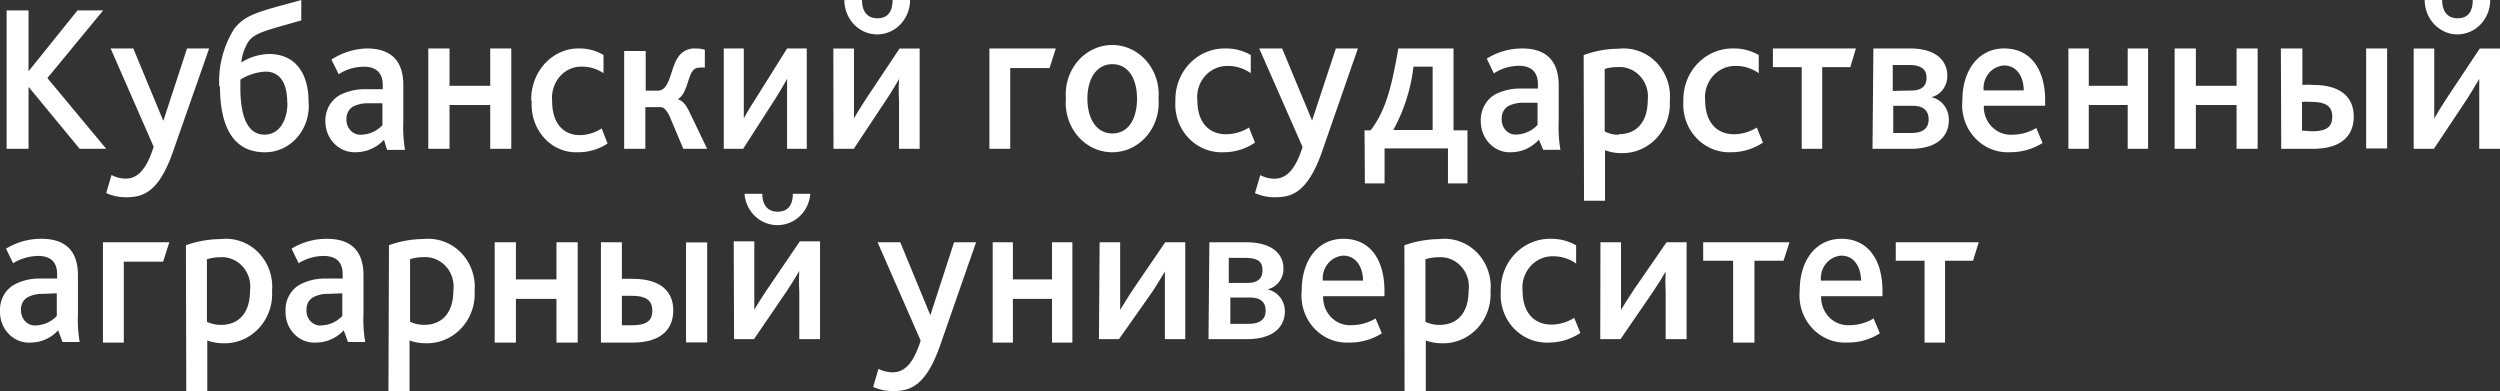 <svg xmlns="http://www.w3.org/2000/svg" width="179" height="28" fill="none" viewBox="0 0 179 28">
  <rect x="0" y="0" width="179" height="28" fill="#333333" stroke="none"/>
  <path fill="#ffffff" fill-rule="evenodd" d="M16.777 2.052a7.073 7.073 0 0 0-1.078 4.155l.05-.04c0 3.42 1.313 4.735 3.196 4.735a2.95 2.95 0 0 0 1.281-.272 3.13 3.13 0 0 0 1.065-.806 3.37 3.37 0 0 0 .66-1.198c.138-.444.185-.914.14-1.38 0-1.88-.855-3.38-2.837-3.38-.698.02-1.38.229-1.982.605a3.655 3.655 0 0 1 .483-1.446c.396-.595 1.035-.776 2.997-1.332l.005-.001.378-.108.436-.124V0l-.494.137-.292.08-.164.045-.012.003c-2.238.613-3.088.846-3.832 1.787Zm2.23 3.077c1.201 0 1.56 1.065 1.56 2.223h.013c0 1.262-.57 2.288-1.648 2.288-1.077 0-1.722-1.052-1.722-3.354v-.578a3.646 3.646 0 0 1 1.796-.58Z" clip-rule="evenodd"/>
  <path fill="#ffffff" d="M.475.743h1.568V5.07h.026L5.55.743h1.837L3.392 5.59l4.215 5.066H5.705L2.07 6.25h-.026v4.404H.475V.743Zm11.898 10.153c-1.006 2.852-2.113 3.227-3.32 3.227a3.408 3.408 0 0 1-1.446-.298l.377-1.296c.311.166.656.255 1.006.26.818 0 1.471-.57 2.012-2.282L7.922 3.47h1.622l2.15 5.185 1.698-5.185h1.584l-2.603 7.427Z"/>
  <path fill="#ffffff" fill-rule="evenodd" d="M27.492 10.01a2.76 2.76 0 0 1-1.98.889 1.987 1.987 0 0 1-.835-.128 2.075 2.075 0 0 1-.72-.467 2.214 2.214 0 0 1-.486-.73 2.32 2.32 0 0 1-.173-.873c-.015-.407.085-.81.288-1.158.203-.347.498-.622.85-.79a3.987 3.987 0 0 1 1.732-.367h1.237v-.3c0-.943-.556-1.309-1.36-1.309a3.337 3.337 0 0 0-1.795.536l-.52-1.046a4.887 4.887 0 0 1 2.525-.798c1.682 0 2.623.824 2.623 2.616v2.616c-.032.679.01 1.359.123 2.028h-1.286l-.223-.72Zm-1.126-2.617a2.36 2.36 0 0 0-1.089.236.97.97 0 0 0-.357.387 1.041 1.041 0 0 0-.113.528c-.006.152.019.303.073.444.054.14.136.267.24.371a.992.992 0 0 0 .365.233c.136.049.28.066.423.051a2.16 2.16 0 0 0 1.473-.68v-1.57h-1.015Z" clip-rule="evenodd"/>
  <path fill="#ffffff" d="M32.186 3.469h-1.52v7.186h1.52V7.52H35.1v3.134h1.508V3.469H35.1v2.675h-2.914V3.47Zm5.85 3.755a3.913 3.913 0 0 1 .233-1.441c.167-.459.418-.876.738-1.227.32-.35.703-.628 1.125-.814a3.16 3.16 0 0 1 1.33-.273 3.317 3.317 0 0 1 1.75.47v1.303a2.689 2.689 0 0 0-1.617-.469c-.29 0-.578.066-.843.194a2.092 2.092 0 0 0-.699.548 2.291 2.291 0 0 0-.43.808c-.09.298-.121.614-.09.927 0 1.551.783 2.424 1.978 2.424a2.875 2.875 0 0 0 1.569-.482l.422 1.082a3.782 3.782 0 0 1-2.148.626 2.953 2.953 0 0 1-1.306-.242 3.16 3.16 0 0 1-1.1-.8 3.468 3.468 0 0 1-.699-1.216 3.669 3.669 0 0 1-.177-1.418h-.036Zm8.198-3.572H44.69v7.003h1.517V7.672h1.11c.204 0 .408.192.65.704l.957 2.279h1.709l-1.276-2.65c-.242-.5-.459-.781-.829-.896.403-.238.57-.755.728-1.24.097-.297.19-.583.33-.783a.587.587 0 0 1 .51-.243c.123-.018.248-.018.37 0v-1.28a2.224 2.224 0 0 0-.65-.09 1.385 1.385 0 0 0-1.275.64c-.208.31-.337.708-.46 1.089-.219.672-.42 1.292-1.007 1.292h-.841V3.652Zm5.588-.183h1.434v5.01c.207-.381.498-.88.9-1.496l2.2-3.514h1.409v7.186h-1.41v-5.01c-.194.355-.498.88-.887 1.496l-2.26 3.514h-1.386V3.469ZM61.718 0h-1.263c0 .653.248 1.28.689 1.742a2.3 2.3 0 0 0 1.663.722 2.3 2.3 0 0 0 1.663-.722A2.524 2.524 0 0 0 65.16 0h-1.252c0 .72-.263 1.31-1.089 1.31-.825 0-1.1-.629-1.1-1.31Zm-.575 3.473h-1.476l.012 7.182h1.451l2.328-3.512c.413-.616.713-1.14.913-1.494a13.53 13.53 0 0 0 0 1.507v3.499h1.476V3.473H64.41l-2.34 3.512c-.4.616-.713 1.114-.926 1.494V3.473Zm9.697-.004h4.754l-.445 1.403h-2.816v5.783H70.84V3.469Z"/>
  <path fill="#ffffff" fill-rule="evenodd" d="M76.484 5.618a3.742 3.742 0 0 0-.165 1.444c-.04.488.016.98.165 1.444.149.464.386.89.698 1.25.312.362.69.65 1.113.848a3.163 3.163 0 0 0 2.68 0 3.342 3.342 0 0 0 1.113-.847c.311-.361.549-.787.698-1.251a3.75 3.75 0 0 0 .164-1.444c.04-.488-.016-.98-.165-1.444a3.587 3.587 0 0 0-.697-1.25 3.34 3.34 0 0 0-1.113-.848 3.162 3.162 0 0 0-2.68 0 3.34 3.34 0 0 0-1.113.847c-.312.361-.55.787-.698 1.251Zm3.163-1.023c1.13 0 1.764 1.029 1.764 2.467 0 1.451-.621 2.493-1.764 2.493-1.142 0-1.788-1.055-1.788-2.493s.658-2.467 1.788-2.467Z" clip-rule="evenodd"/>
  <path fill="#ffffff" d="M84.16 7.217c-.013-.491.07-.98.243-1.438.174-.458.436-.874.77-1.225.333-.35.732-.626 1.172-.813a3.41 3.41 0 0 1 1.386-.271 3.537 3.537 0 0 1 1.824.468V5.24a2.848 2.848 0 0 0-1.673-.52 2.088 2.088 0 0 0-.882.19 2.155 2.155 0 0 0-.73.546 2.246 2.246 0 0 0-.448.809 2.289 2.289 0 0 0-.09.927c0 1.549.805 2.42 2.062 2.42a3.15 3.15 0 0 0 1.635-.48l.428 1.08a3.989 3.989 0 0 1-2.264.689c-.466.02-.93-.063-1.362-.242a3.304 3.304 0 0 1-1.149-.797 3.443 3.443 0 0 1-.732-1.213 3.532 3.532 0 0 1-.19-1.418v-.013Zm7.148 6.906c1.211 0 2.321-.374 3.331-3.211l2.587-7.443h-1.578l-1.703 5.16-2.145-5.16h-1.64l3.104 7.056c-.543 1.702-1.2 2.27-2.02 2.27a2.17 2.17 0 0 1-1.009-.258l-.378 1.29c.457.203.952.304 1.45.296Z"/>
  <path fill="#ffffff" fill-rule="evenodd" d="M97.701 9.333h.437c.985-1.306 1.459-2.795 1.982-5.864h3.953v5.864h.997v3.8h-1.396v-2.508h-4.539v2.508h-1.409l-.025-3.8Zm4.876-4.558h-1.372a12.343 12.343 0 0 1-1.446 4.531h2.818V4.775Zm6.708 5.885c.338-.153.645-.378.902-.66l.308.727h1.231a9.759 9.759 0 0 1-.123-2.05V6.114c0-1.811-.948-2.644-2.611-2.644a4.766 4.766 0 0 0-2.538.727l.505 1.058a3.298 3.298 0 0 1 1.799-.542c.8 0 1.355.37 1.355 1.322v.304h-1.232a3.922 3.922 0 0 0-1.725.37c-.35.17-.644.449-.846.8a2.19 2.19 0 0 0-.287 1.17 2.36 2.36 0 0 0 .168.881c.112.279.275.53.481.738.205.208.448.369.714.472.265.104.548.148.829.13a2.625 2.625 0 0 0 1.07-.238Zm-1.291-3.066a2.32 2.32 0 0 1 1.084-.238h1.01v1.586a2.136 2.136 0 0 1-1.466.688.919.919 0 0 1-.423-.048.976.976 0 0 1-.366-.234 1.068 1.068 0 0 1-.239-.378 1.114 1.114 0 0 1-.068-.45 1.03 1.03 0 0 1 .108-.537.95.95 0 0 1 .36-.39Zm5.396-3.649a7.274 7.274 0 0 1 2.507-.455c.488-.056.981.001 1.444.167.464.166.886.437 1.236.793.351.357.62.79.79 1.267.169.478.235.989.191 1.496.03.493-.04.988-.206 1.452a3.555 3.555 0 0 1-.757 1.24c-.334.354-.735.63-1.178.812a3.283 3.283 0 0 1-1.394.244 3.089 3.089 0 0 1-1.103-.208v3.619h-1.504l-.026-10.427Zm2.507 5.663c1.367 0 2.081-.964 2.081-2.447.036-.31.006-.624-.089-.92a2.12 2.12 0 0 0-.459-.79 2.02 2.02 0 0 0-.74-.512 1.962 1.962 0 0 0-.88-.134c-.31-.005-.618.04-.915.13v4.477a2.15 2.15 0 0 0 1.002.235v-.04Z" clip-rule="evenodd"/>
  <path fill="#ffffff" d="M120.775 5.779a3.75 3.75 0 0 0-.243 1.438v.013c-.036.48.027.963.184 1.417.157.453.406.867.729 1.213.323.347.714.619 1.146.798.432.18.895.262 1.36.242a4.072 4.072 0 0 0 2.276-.69l-.44-1.08a3.076 3.076 0 0 1-1.622.482c-1.257 0-2.074-.872-2.074-2.42a2.298 2.298 0 0 1 .547-1.737 2.17 2.17 0 0 1 .732-.546c.278-.127.579-.192.883-.19a2.846 2.846 0 0 1 1.672.52v-1.3a3.534 3.534 0 0 0-1.823-.47 3.416 3.416 0 0 0-1.386.272c-.44.187-.838.463-1.172.813a3.65 3.65 0 0 0-.769 1.225Zm-13.318 15.067a3.769 3.769 0 0 1 .243-1.439c.174-.458.436-.874.77-1.224.333-.35.732-.627 1.172-.813a3.412 3.412 0 0 1 1.386-.272 3.536 3.536 0 0 1 1.823.468v1.302a2.848 2.848 0 0 0-1.672-.52 2.105 2.105 0 0 0-.884.189 2.166 2.166 0 0 0-.731.546 2.254 2.254 0 0 0-.453.808c-.094.3-.126.616-.095.929 0 1.548.818 2.42 2.075 2.42a3.078 3.078 0 0 0 1.622-.482l.44 1.08a4.072 4.072 0 0 1-2.276.69 3.196 3.196 0 0 1-1.361-.242 3.287 3.287 0 0 1-1.145-.798 3.425 3.425 0 0 1-.729-1.213 3.51 3.51 0 0 1-.185-1.416v-.013ZM126.94 4.807h2.062v5.848h1.468V4.807h2.013l.4-1.338h-5.943v1.338Z"/>
  <path fill="#ffffff" fill-rule="evenodd" d="M134.134 3.469h2.609c2.034 0 2.684 1.013 2.684 1.935.01.36-.099.711-.308.995-.21.284-.507.481-.841.558.36.074.684.28.915.58.23.301.353.678.346 1.065 0 1-.662 2.053-2.734 2.053h-2.733l.062-7.186Zm2.709 6.054c.824 0 1.248-.329 1.248-.974s-.399-.974-1.136-.974h-1.398v1.948h1.286Zm0-3.04c.724 0 1.098-.303 1.098-.921 0-.619-.412-.908-1.248-.908h-1.173v1.855l1.323-.026Zm5.333 1.903a2.056 2.056 0 0 1-.134-.814h4.391v-.376c0-2.29-1.085-3.727-2.931-3.727s-2.994 1.566-2.994 3.701c-.049.487.003.979.155 1.442.152.463.399.887.724 1.241.325.355.72.632 1.159.812.438.18.909.26 1.38.233a4.298 4.298 0 0 0 2.32-.66l-.449-1.075a3.302 3.302 0 0 1-1.722.48 1.853 1.853 0 0 1-.787-.124 1.913 1.913 0 0 1-.672-.444 1.98 1.98 0 0 1-.44-.689Zm1.313-3.7c.961 0 1.41.88 1.41 1.785h-2.869a1.664 1.664 0 0 1 .361-1.217 1.547 1.547 0 0 1 1.098-.568Z" clip-rule="evenodd"/>
  <path fill="#ffffff" d="M148.097 3.469h1.459v2.675h2.787V3.47h1.459v7.186h-1.459V7.52h-2.787v3.134h-1.459V3.469Zm9.127 0h-1.52v7.186h1.52V7.52h2.915v3.134h1.508V3.469h-1.508v2.675h-2.915V3.47Zm12.192 0h1.502v7.16h-1.502v-7.16Z"/>
  <path fill="#ffffff" fill-rule="evenodd" d="M163.311 3.469h1.539v2.613c.254-.019.509-.019.763 0 2.189 0 2.915 1.058 2.915 2.26 0 1.202-.688 2.313-2.94 2.313h-2.252l-.025-7.186Zm2.214 5.932c1.251 0 1.464-.47 1.464-1.059 0-.588-.288-1.045-1.464-1.045a4.308 4.308 0 0 0-.7 0v2.051l.7.053Z" clip-rule="evenodd"/>
  <path fill="#ffffff" d="M174.855 0h-1.249c0 .653.247 1.28.688 1.742.44.462 1.037.722 1.659.722.623 0 1.22-.26 1.66-.722.44-.462.688-1.089.688-1.742h-1.249c0 .72-.262 1.31-1.086 1.31-.824 0-1.111-.629-1.111-1.31Zm-.562 3.473h-1.474v7.182h1.449l2.335-3.512c.309-.477.558-.9.754-1.23l.157-.264v5.006H179V3.473h-1.448l-2.335 3.512c-.4.616-.712 1.114-.924 1.494V3.473Z"/>
  <path fill="#ffffff" fill-rule="evenodd" d="M4.165 23.651c-.255.276-.56.495-.896.646-.337.15-.698.228-1.062.23-.29.02-.58-.025-.852-.13a2.058 2.058 0 0 1-.728-.487 2.206 2.206 0 0 1-.479-.757 2.31 2.31 0 0 1-.146-.898 2.117 2.117 0 0 1 .286-1.151c.202-.345.497-.617.847-.782a3.79 3.79 0 0 1 1.725-.378h1.23v-.314c0-.94-.554-1.305-1.355-1.305a3.539 3.539 0 0 0-1.798.522l-.505-1.045a4.82 4.82 0 0 1 2.537-.704c1.663 0 2.612.809 2.612 2.61v2.755c-.032.678.01 1.357.123 2.024H4.473l-.308-.836Zm-1.108-2.61a2.17 2.17 0 0 0-1.084.247.928.928 0 0 0-.359.378 1 1 0 0 0-.11.523 1.113 1.113 0 0 0 .308.823.989.989 0 0 0 .365.235c.136.05.28.067.424.052a2.148 2.148 0 0 0 1.466-.679v-1.619l-1.01.04Z" clip-rule="evenodd"/>
  <path fill="#ffffff" d="M12.123 17.345H7.37v7.186h1.494v-5.796h2.816l.444-1.39Z"/>
  <path fill="#ffffff" fill-rule="evenodd" d="M13.312 17.56a7.538 7.538 0 0 1 2.507-.442c.487-.056.98.001 1.444.167a3.29 3.29 0 0 1 1.236.794c.35.356.62.789.79 1.266.17.478.234.989.19 1.496.029.493-.043.986-.21 1.448a3.545 3.545 0 0 1-.757 1.236 3.39 3.39 0 0 1-1.176.809 3.284 3.284 0 0 1-1.391.243 3.39 3.39 0 0 1-1.104-.196V28h-1.504l-.025-10.44Zm2.507 5.702c1.367 0 2.081-.963 2.081-2.434.044-.313.02-.633-.071-.936a2.129 2.129 0 0 0-.455-.81 2.028 2.028 0 0 0-.749-.526 1.961 1.961 0 0 0-.894-.136c-.31 0-.618.05-.915.143v4.478a2.32 2.32 0 0 0 1.003.221Zm7.887 1.036c.339-.15.646-.37.903-.647l.308.836h1.232a9.39 9.39 0 0 1-.123-2.024V19.71c0-1.802-.949-2.611-2.612-2.611a4.796 4.796 0 0 0-2.537.704l.505 1.045a3.443 3.443 0 0 1 1.798-.522c.8 0 1.355.365 1.355 1.305v.314h-1.232a3.788 3.788 0 0 0-1.724.378c-.35.165-.645.437-.847.782a2.118 2.118 0 0 0-.286 1.15 2.3 2.3 0 0 0 .141.898c.107.285.269.543.476.758.207.214.454.38.725.486.272.106.561.15.85.13.367 0 .73-.078 1.068-.228Zm-1.29-3.01a2.172 2.172 0 0 1 1.084-.248l1.01-.039v1.619a2.148 2.148 0 0 1-1.465.679.934.934 0 0 1-.427-.047.978.978 0 0 1-.367-.235 1.052 1.052 0 0 1-.239-.378 1.101 1.101 0 0 1-.064-.45 1 1 0 0 1 .11-.523.928.928 0 0 1 .358-.378Zm5.434-3.734a7.597 7.597 0 0 1 2.518-.442c.484-.046.973.019 1.43.19.458.17.873.443 1.218.798.345.355.61.785.776 1.258.167.472.231.977.189 1.479.028.493-.044.986-.21 1.449a3.546 3.546 0 0 1-.762 1.236 3.404 3.404 0 0 1-1.181.81 3.31 3.31 0 0 1-1.397.243 3.417 3.417 0 0 1-1.108-.196V28h-1.51l.038-10.446Zm2.518 5.705c1.372 0 2.09-.964 2.09-2.436.044-.313.02-.633-.072-.935a2.128 2.128 0 0 0-.457-.812 2.039 2.039 0 0 0-.751-.526 1.979 1.979 0 0 0-.898-.136c-.312.001-.621.05-.919.143v4.48c.316.149.66.224 1.007.222Z" clip-rule="evenodd"/>
  <path fill="#ffffff" d="M36.94 17.345h-1.52v7.186h1.52v-3.134h2.902v3.134h1.52v-7.186h-1.52v2.662H36.94v-2.662Zm12.18.013h1.514v7.16H49.12v-7.16Z"/>
  <path fill="#ffffff" fill-rule="evenodd" d="M43.027 17.345h1.5v2.618h.764c2.19 0 2.915 1.06 2.915 2.251 0 1.191-.675 2.317-2.94 2.317h-2.24v-7.186Zm2.214 5.943c1.251 0 1.464-.472 1.464-1.06 0-.59-.288-1.048-1.464-1.048h-.713v2.108h.713Z" clip-rule="evenodd"/>
  <path fill="#ffffff" d="M54.583 13.876h-1.274c.044.61.31 1.18.747 1.596a2.33 2.33 0 0 0 1.607.648 2.33 2.33 0 0 0 1.607-.648 2.45 2.45 0 0 0 .747-1.596h-1.249c0 .691-.262 1.28-1.086 1.28-.824 0-1.1-.614-1.1-1.28Zm-.575 3.405h-1.473l.025 7.002h1.424l2.334-3.418c.4-.614.712-1.113.912-1.472-.028.495-.028.99 0 1.485v3.405h1.486v-7.002h-1.449L54.945 20.7c-.412.614-.712 1.1-.937 1.472v-4.89Zm13.285 7.507C66.286 27.625 65.177 28 63.968 28a3.43 3.43 0 0 1-1.449-.297l.378-1.29c.315.155.659.239 1.008.245.819 0 1.474-.568 2.015-2.27l-3.086-7.043h1.625l2.154 5.224 1.7-5.224h1.575l-2.595 7.443Zm5.231-7.443h-1.447v7.186h1.447v-3.134h2.799v3.134h1.46v-7.186h-1.46v2.662h-2.799v-2.662Zm6.209 0h1.471v4.845c.223-.367.52-.85.915-1.458l2.312-3.387h1.434v6.938h-1.46v-4.845c-.21.355-.506.85-.901 1.459l-2.386 3.386h-1.434l.05-6.938Z"/>
  <path fill="#ffffff" fill-rule="evenodd" d="M89.193 17.345h-2.602l-.062 6.938h2.74c2.064 0 2.727-1.018 2.727-1.986a1.61 1.61 0 0 0-.346-1.018 1.56 1.56 0 0 0-.905-.56c.333-.077.63-.268.84-.542.21-.274.32-.613.31-.96 0-.904-.65-1.872-2.702-1.872Zm1.427 4.901c0 .637-.426.942-1.251.942h-1.277v-1.884h1.402c.738 0 1.126.306 1.126.942Zm-.226-2.89c0 .612-.375.904-1.1.904H87.98v-1.795h1.163c.951 0 1.251.28 1.251.892Zm4.343 1.851a2.06 2.06 0 0 0 .133.816c.099.26.249.495.44.69.192.195.421.347.672.445.252.098.52.14.788.123a3.368 3.368 0 0 0 1.721-.48l.45 1.064a4.218 4.218 0 0 1-2.333.66 3.134 3.134 0 0 1-1.375-.231 3.239 3.239 0 0 1-1.155-.81 3.398 3.398 0 0 1-.721-1.24 3.495 3.495 0 0 1-.154-1.439c0-2.152 1.135-3.708 2.993-3.708 1.859 0 2.931 1.44 2.931 3.734v.376h-4.39Zm2.856-1.115c0-.894-.449-1.789-1.422-1.789-.21.015-.415.073-.603.171a1.583 1.583 0 0 0-.49.402 1.693 1.693 0 0 0-.365 1.215h2.88Zm5.472-2.973a7.698 7.698 0 0 0-2.511.442L100.566 28h1.52v-3.619a3.42 3.42 0 0 0 1.105.196c.475.02.95-.062 1.392-.243a3.392 3.392 0 0 0 1.176-.81c.333-.352.59-.773.756-1.235a3.65 3.65 0 0 0 .205-1.448 3.544 3.544 0 0 0-.186-1.495 3.434 3.434 0 0 0-.787-1.267 3.294 3.294 0 0 0-1.236-.794 3.196 3.196 0 0 0-1.446-.166Zm2.085 3.71c0 1.47-.716 2.433-2.085 2.433a2.288 2.288 0 0 1-1.004-.221v-4.478c.297-.096.606-.144.917-.143.304-.025.61.022.895.136.285.115.541.295.75.526.209.231.365.508.456.81.091.303.115.623.071.936Z" clip-rule="evenodd"/>
  <path fill="#ffffff" d="M114.592 17.345h1.473v4.845c.212-.367.524-.85.924-1.458l2.335-3.387h1.436v6.938h-1.499V20.91c-.027-.49-.027-.981 0-1.471-.199.355-.499.85-.911 1.459l-2.323 3.386h-1.448l.013-6.938Zm7.356 1.325h2.144v5.861h1.527V18.67h2.081l.429-1.325h-6.181v1.325Z"/>
  <path fill="#ffffff" fill-rule="evenodd" d="M130.393 21.207a2.06 2.06 0 0 0 .574 1.506c.192.196.421.347.672.445.251.098.52.14.788.123a3.297 3.297 0 0 0 1.722-.48l.449 1.064a4.187 4.187 0 0 1-2.321.66 3.147 3.147 0 0 1-1.377-.231 3.257 3.257 0 0 1-1.157-.81 3.414 3.414 0 0 1-.725-1.239 3.495 3.495 0 0 1-.159-1.44c0-2.152 1.147-3.708 2.994-3.708 1.846 0 2.932 1.44 2.932 3.734v.376h-4.392Zm2.857-1.115c0-.894-.449-1.789-1.41-1.789-.21.013-.416.07-.605.168a1.561 1.561 0 0 0-.493.402 1.648 1.648 0 0 0-.361 1.22h2.869Z" clip-rule="evenodd"/>
  <path fill="#ffffff" d="M135.736 18.67h2.062v5.861h1.467V18.67h2.001l.413-1.325h-5.943v1.325Z"/>
</svg>
